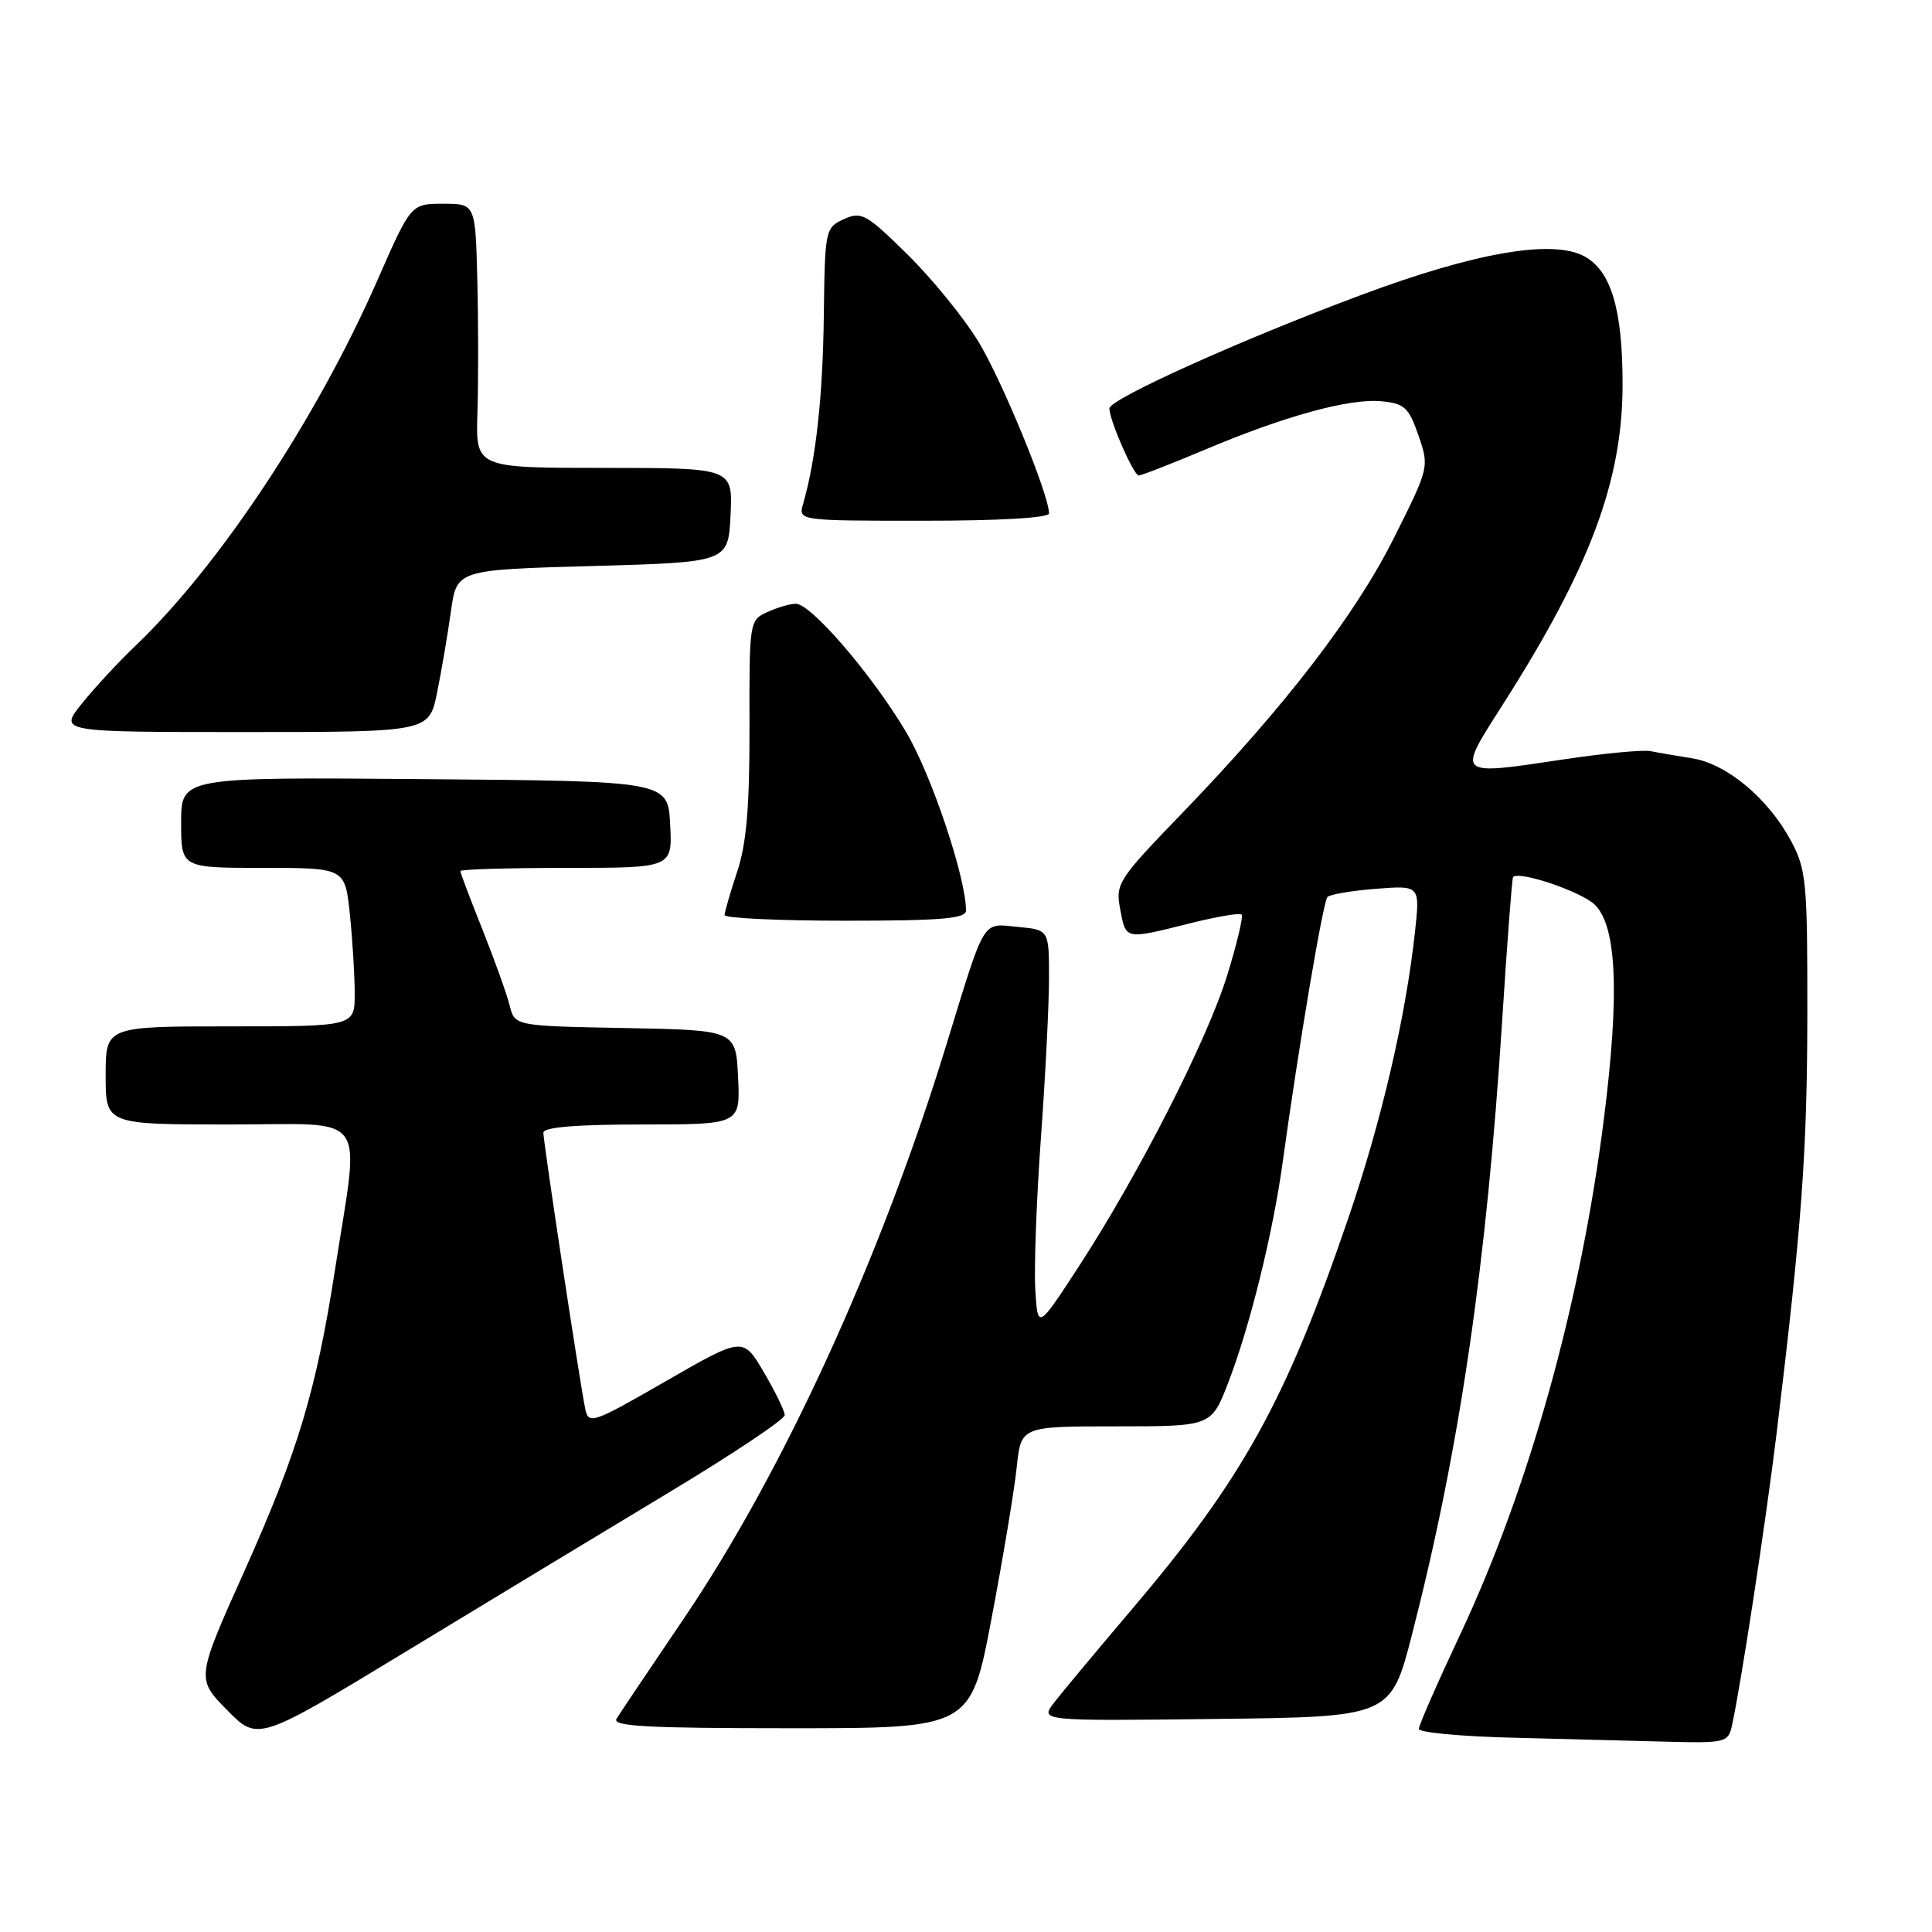 <?xml version="1.0" encoding="UTF-8" standalone="no"?>
<!DOCTYPE svg PUBLIC "-//W3C//DTD SVG 1.1//EN" "http://www.w3.org/Graphics/SVG/1.1/DTD/svg11.dtd" >
<svg xmlns="http://www.w3.org/2000/svg" xmlns:xlink="http://www.w3.org/1999/xlink" version="1.1" viewBox="0 0 256 256">
 <g >
 <path fill="currentColor"
d=" M 88.75 197.69 C 97.14 192.64 103.99 188.06 103.98 187.51 C 103.97 186.95 102.72 184.39 101.21 181.82 C 98.45 177.13 98.45 177.13 88.23 183.01 C 78.50 188.61 77.99 188.79 77.55 186.69 C 76.86 183.44 72.00 151.36 72.00 150.09 C 72.00 149.36 76.30 149.00 85.05 149.00 C 98.10 149.00 98.10 149.00 97.80 142.75 C 97.50 136.50 97.50 136.50 82.85 136.22 C 68.20 135.95 68.20 135.95 67.53 133.22 C 67.16 131.73 65.53 127.20 63.93 123.17 C 62.32 119.15 61.00 115.66 61.00 115.42 C 61.00 115.19 67.32 115.00 75.05 115.00 C 89.10 115.00 89.10 115.00 88.80 109.25 C 88.50 103.50 88.50 103.50 56.25 103.24 C 24.00 102.97 24.00 102.97 24.00 108.99 C 24.00 115.00 24.00 115.00 34.86 115.00 C 45.72 115.00 45.72 115.00 46.36 121.15 C 46.71 124.53 47.00 129.25 47.00 131.65 C 47.00 136.00 47.00 136.00 30.50 136.00 C 14.00 136.00 14.00 136.00 14.00 142.50 C 14.00 149.00 14.00 149.00 30.48 149.00 C 49.21 149.00 47.70 146.88 44.35 168.49 C 41.90 184.23 39.43 192.44 32.48 207.96 C 25.99 222.42 25.99 222.42 30.08 226.58 C 34.17 230.75 34.17 230.75 53.84 218.81 C 64.65 212.25 80.36 202.74 88.75 197.69 Z  M 229.47 228.75 C 230.62 223.66 233.98 201.67 235.40 190.00 C 238.75 162.36 239.46 152.69 239.48 134.50 C 239.50 116.84 239.35 115.21 237.31 111.41 C 234.31 105.81 228.84 101.23 224.27 100.49 C 222.20 100.16 219.69 99.73 218.70 99.53 C 217.71 99.33 212.54 99.82 207.21 100.62 C 192.87 102.77 193.03 102.91 199.04 93.50 C 210.68 75.26 215.00 63.73 215.00 50.91 C 215.00 40.95 213.47 35.86 209.91 33.95 C 205.68 31.69 195.49 33.45 180.46 39.05 C 164.58 44.96 147.00 52.88 147.00 54.12 C 147.00 55.67 150.21 63.00 150.89 63.00 C 151.26 63.00 155.20 61.46 159.65 59.59 C 170.28 55.10 178.81 52.77 183.06 53.17 C 186.10 53.46 186.67 53.99 187.95 57.69 C 189.39 61.87 189.38 61.93 184.75 71.19 C 179.62 81.46 170.25 93.64 156.67 107.72 C 148.12 116.57 147.79 117.08 148.43 120.47 C 149.19 124.55 149.04 124.51 157.58 122.37 C 161.15 121.47 164.27 120.94 164.52 121.18 C 164.76 121.43 163.91 125.03 162.62 129.20 C 159.97 137.81 150.85 155.69 142.89 167.90 C 137.50 176.17 137.50 176.17 137.18 170.84 C 137.01 167.90 137.34 158.85 137.93 150.73 C 138.52 142.61 139.00 133.09 139.00 129.58 C 139.00 123.21 139.00 123.21 134.88 122.82 C 130.05 122.36 130.64 121.38 125.38 138.50 C 116.68 166.82 103.81 194.95 90.66 214.39 C 86.17 221.02 82.14 227.02 81.70 227.73 C 81.06 228.75 85.67 229.00 104.76 229.00 C 128.63 229.00 128.63 229.00 131.39 214.43 C 132.91 206.42 134.41 197.42 134.72 194.43 C 135.28 189.00 135.28 189.00 147.89 189.00 C 160.51 189.00 160.51 189.00 162.73 183.25 C 165.60 175.83 168.68 163.38 169.97 153.95 C 172.07 138.68 175.31 119.48 175.89 118.86 C 176.23 118.51 179.12 118.02 182.33 117.77 C 188.16 117.32 188.16 117.32 187.50 123.41 C 186.27 134.79 183.04 148.63 178.60 161.58 C 170.33 185.74 164.64 196.00 149.88 213.36 C 145.27 218.79 140.67 224.31 139.65 225.63 C 137.81 228.04 137.81 228.04 161.05 227.77 C 184.29 227.50 184.29 227.50 187.12 216.50 C 193.41 192.00 196.98 167.68 199.06 135.00 C 199.71 124.83 200.35 116.37 200.49 116.22 C 201.26 115.33 209.62 118.17 211.35 119.91 C 214.23 122.79 214.61 131.68 212.54 148.14 C 209.47 172.60 202.64 197.10 193.43 216.69 C 190.44 223.05 188.00 228.63 188.00 229.09 C 188.00 229.56 193.51 230.08 200.25 230.25 C 206.99 230.43 216.20 230.66 220.73 230.78 C 228.53 230.99 228.99 230.88 229.47 228.75 Z  M 128.00 120.66 C 128.00 116.29 123.42 102.63 120.04 96.96 C 115.55 89.40 107.47 80.00 105.45 80.00 C 104.71 80.00 103.01 80.49 101.68 81.10 C 99.30 82.18 99.28 82.35 99.31 96.35 C 99.33 106.91 98.92 111.77 97.68 115.50 C 96.77 118.25 96.02 120.84 96.01 121.25 C 96.00 121.66 103.20 122.00 112.00 122.00 C 124.71 122.00 128.00 121.72 128.00 120.66 Z  M 57.92 91.75 C 58.51 88.86 59.33 84.03 59.75 81.00 C 60.52 75.50 60.52 75.50 78.51 75.00 C 96.50 74.50 96.50 74.50 96.80 68.25 C 97.10 62.00 97.10 62.00 80.06 62.00 C 63.03 62.00 63.03 62.00 63.26 54.75 C 63.39 50.76 63.39 42.89 63.25 37.25 C 63.00 27.00 63.00 27.00 58.73 27.00 C 54.45 27.00 54.45 27.00 49.98 37.20 C 41.97 55.45 29.09 74.91 18.02 85.50 C 15.71 87.70 12.48 91.19 10.83 93.25 C 7.83 97.00 7.83 97.00 32.34 97.00 C 56.86 97.00 56.86 97.00 57.92 91.75 Z  M 139.00 68.03 C 139.00 65.54 132.76 50.38 129.63 45.24 C 127.70 42.08 123.47 36.89 120.23 33.70 C 114.77 28.33 114.14 27.98 111.82 29.04 C 109.36 30.16 109.30 30.42 109.16 41.84 C 109.03 52.50 108.11 60.91 106.42 66.75 C 105.77 69.00 105.77 69.00 122.38 69.00 C 132.47 69.00 139.00 68.62 139.00 68.03 Z "/>
</g>
</svg>